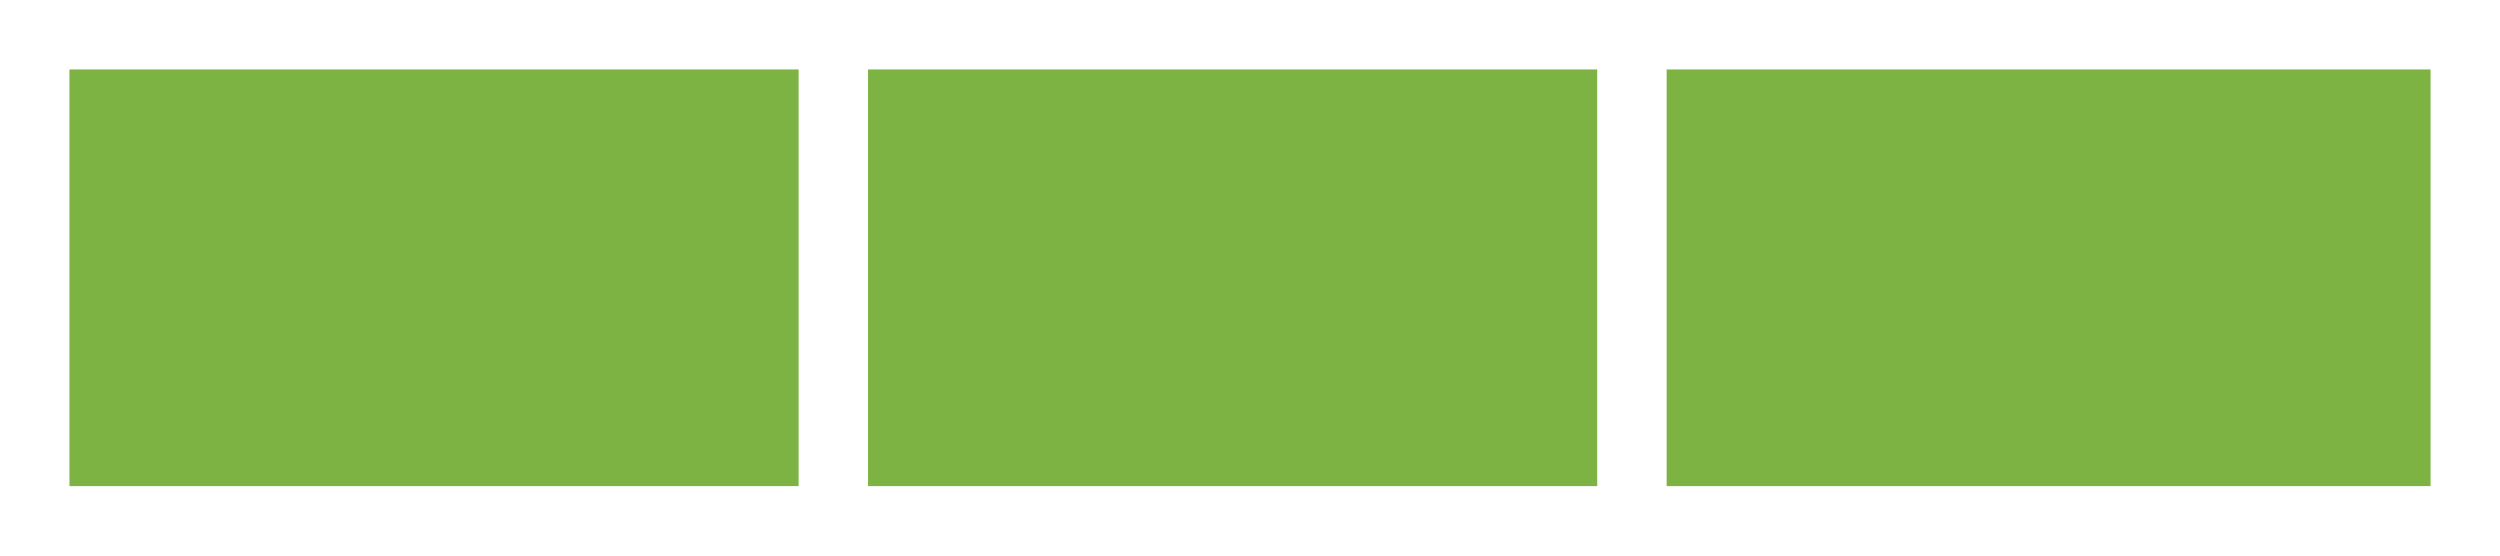 <svg width="72px" height="16px" viewBox="0 0 72 16" version="1.1" xmlns="http://www.w3.org/2000/svg">
    <rect fill="#FFFFFF" x="0" y="0" width="72" height="16"/>
    <rect fill="#7CB342" x="2" y="2" width="21" height="12"/>
    <rect fill="#7CB342" x="25" y="2" width="21" height="12"/>
    <rect fill="#7CB342" x="48" y="2" width="22" height="12"/>
</svg>
